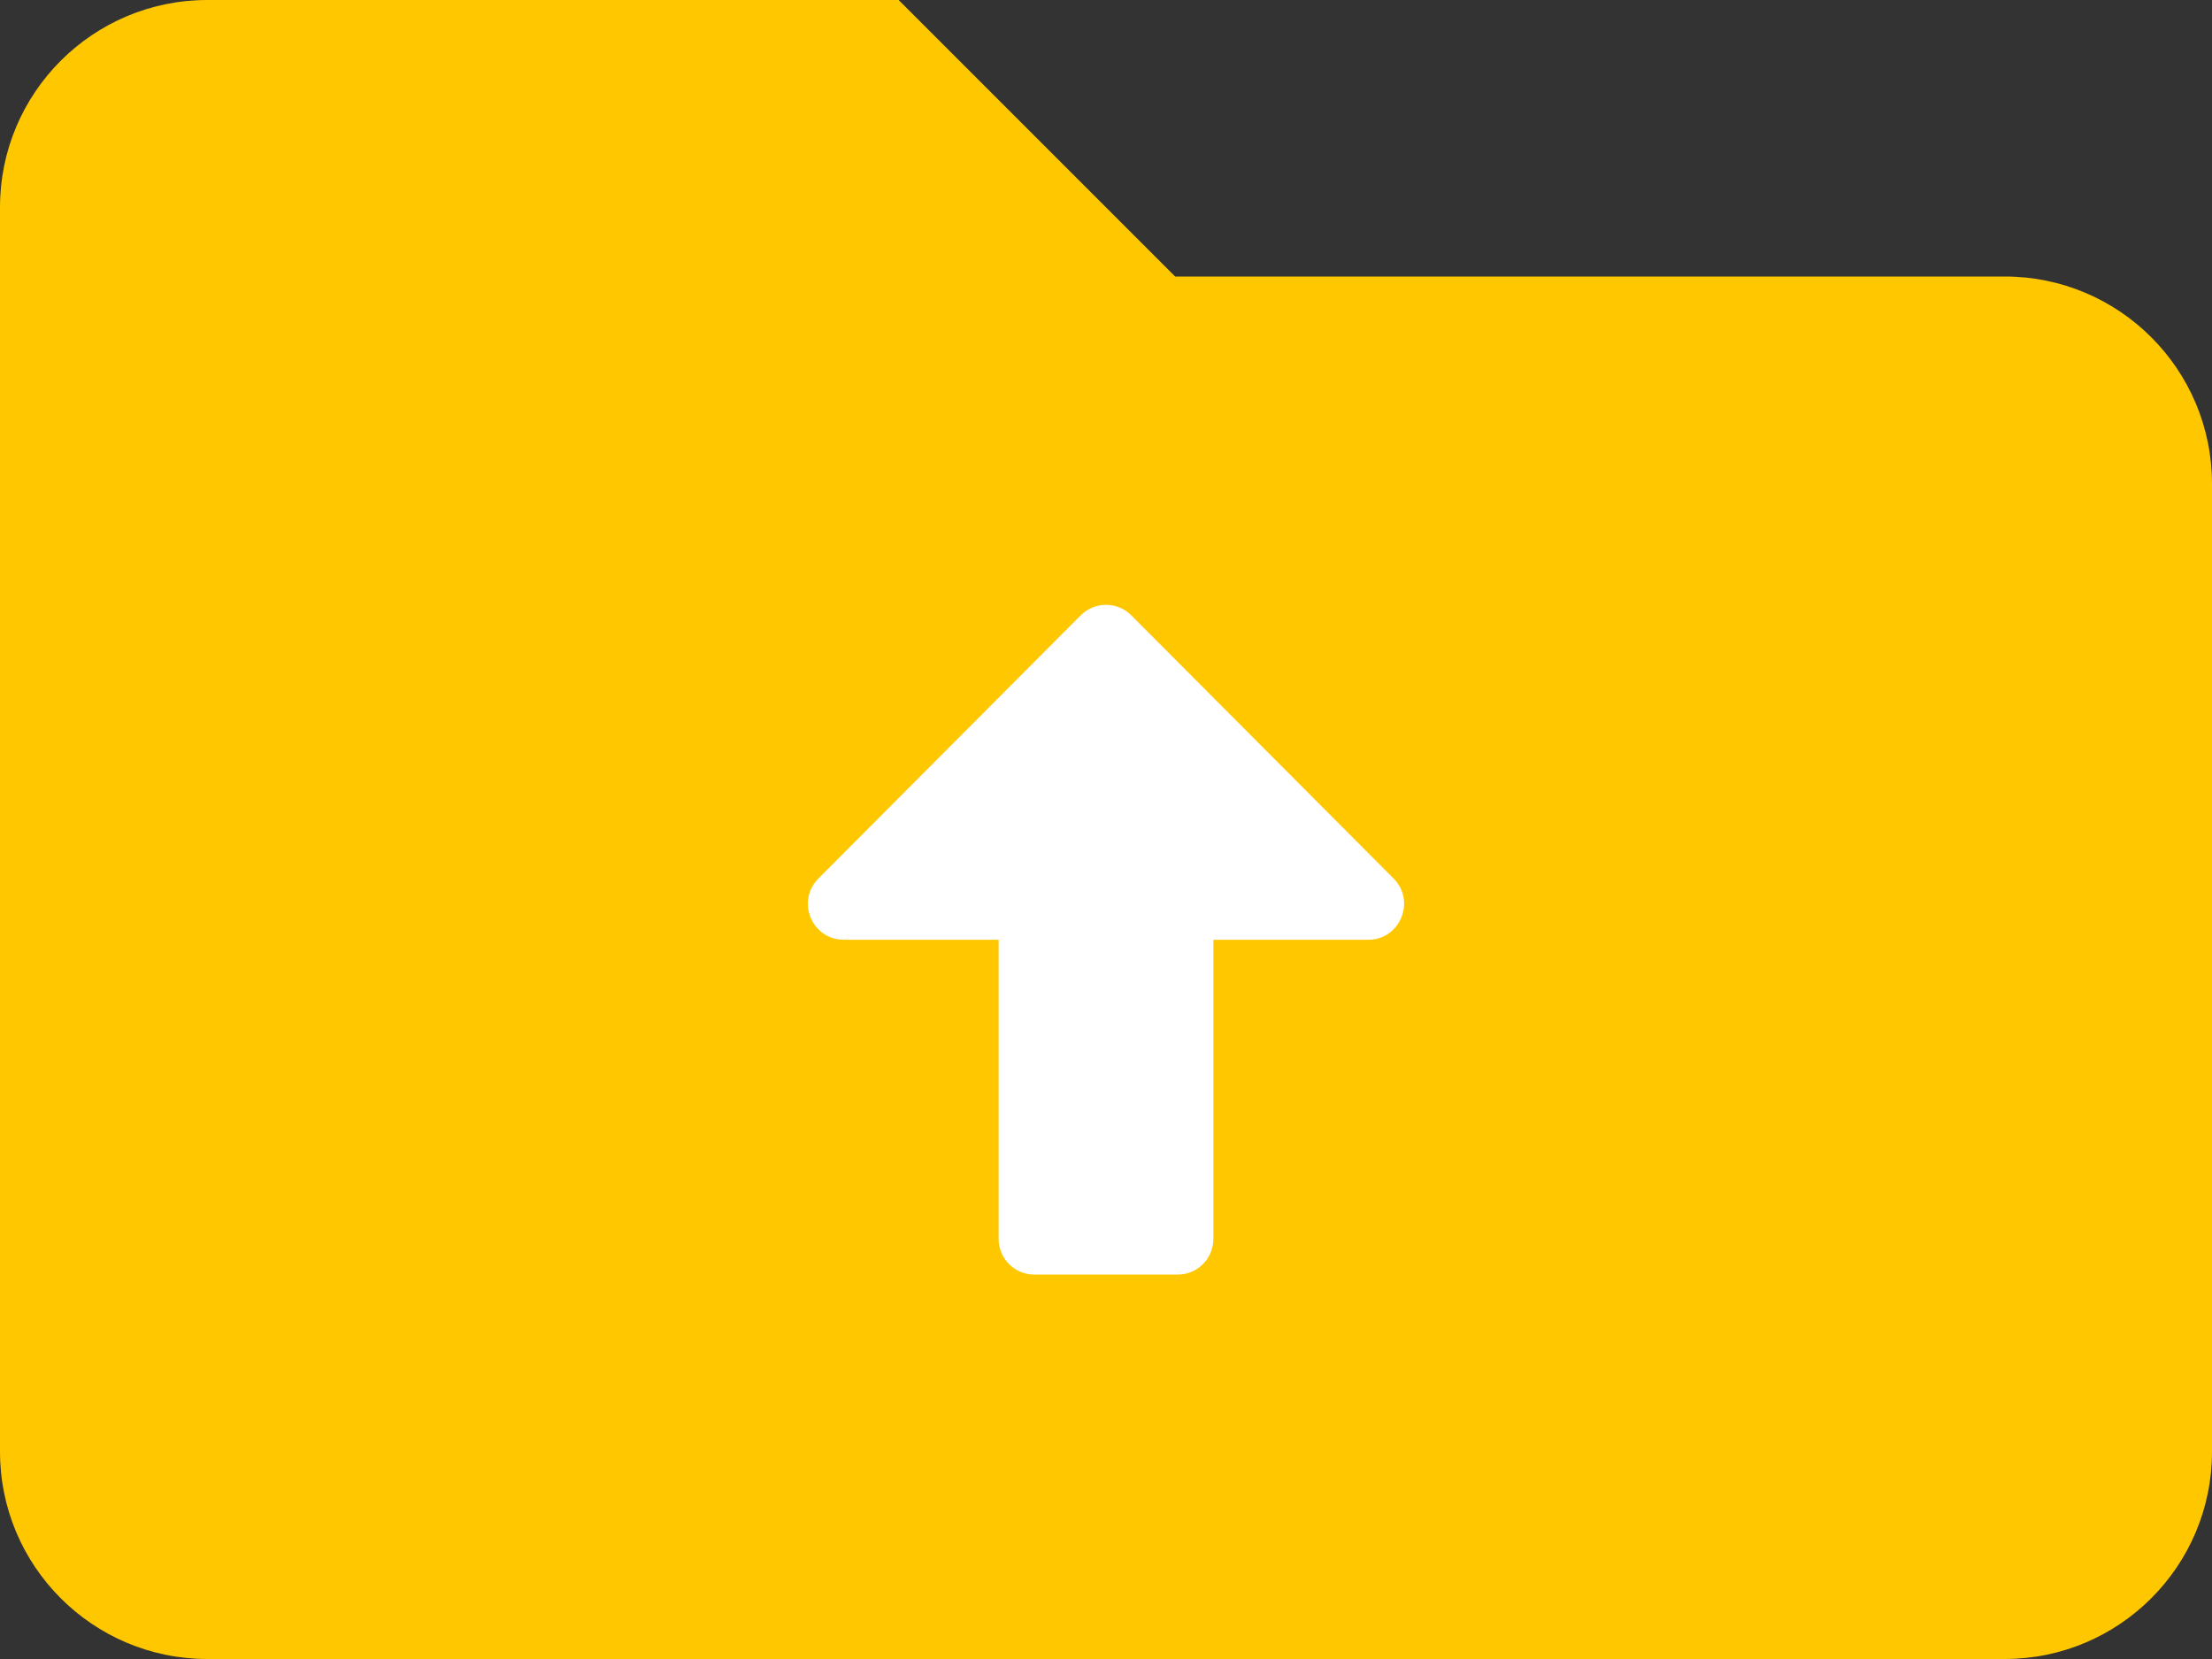 <?xml version="1.0" encoding="UTF-8"?>
<svg width="512px" height="384px" viewBox="0 0 512 384" version="1.1" xmlns="http://www.w3.org/2000/svg" xmlns:xlink="http://www.w3.org/1999/xlink">
    <rect x="0" y="0" width="512" height="384" fill="#333333" stroke="none"/>
    <!-- Generator: Sketch 49.3 (51167) - http://www.bohemiancoding.com/sketch -->
    <title>parent</title>
    <desc>Created with Sketch.</desc>
    <defs></defs>
    <g id="Page-1" stroke="none" stroke-width="1" fill="none" fill-rule="evenodd">
        <g id="parent" fill-rule="nonzero">
            <path d="M464,64 L272,64 L208,0 L48,0 C21.49,0 0,21.49 0,48 L0,336 C0,362.51 21.49,384 48,384 L464,384 C490.51,384 512,362.51 512,336 L512,112 C512,85.49 490.51,64 464,64 Z" id="Shape" fill="#FFC700"></path>
            <path d="M272.571,295.026 L239.429,295.026 C234.837,295.026 231.143,291.323 231.143,286.722 L231.143,217.521 L195.308,217.521 C187.92,217.521 184.226,208.595 189.439,203.335 L250.131,142.439 C253.376,139.187 258.624,139.187 261.869,142.439 L322.561,203.335 C327.774,208.56 324.08,217.521 316.692,217.521 L280.857,217.521 L280.857,286.722 C280.857,291.323 277.163,295.026 272.571,295.026 Z" id="Shape" fill="#FFFFFF"></path>
        </g>
    </g>
</svg>
